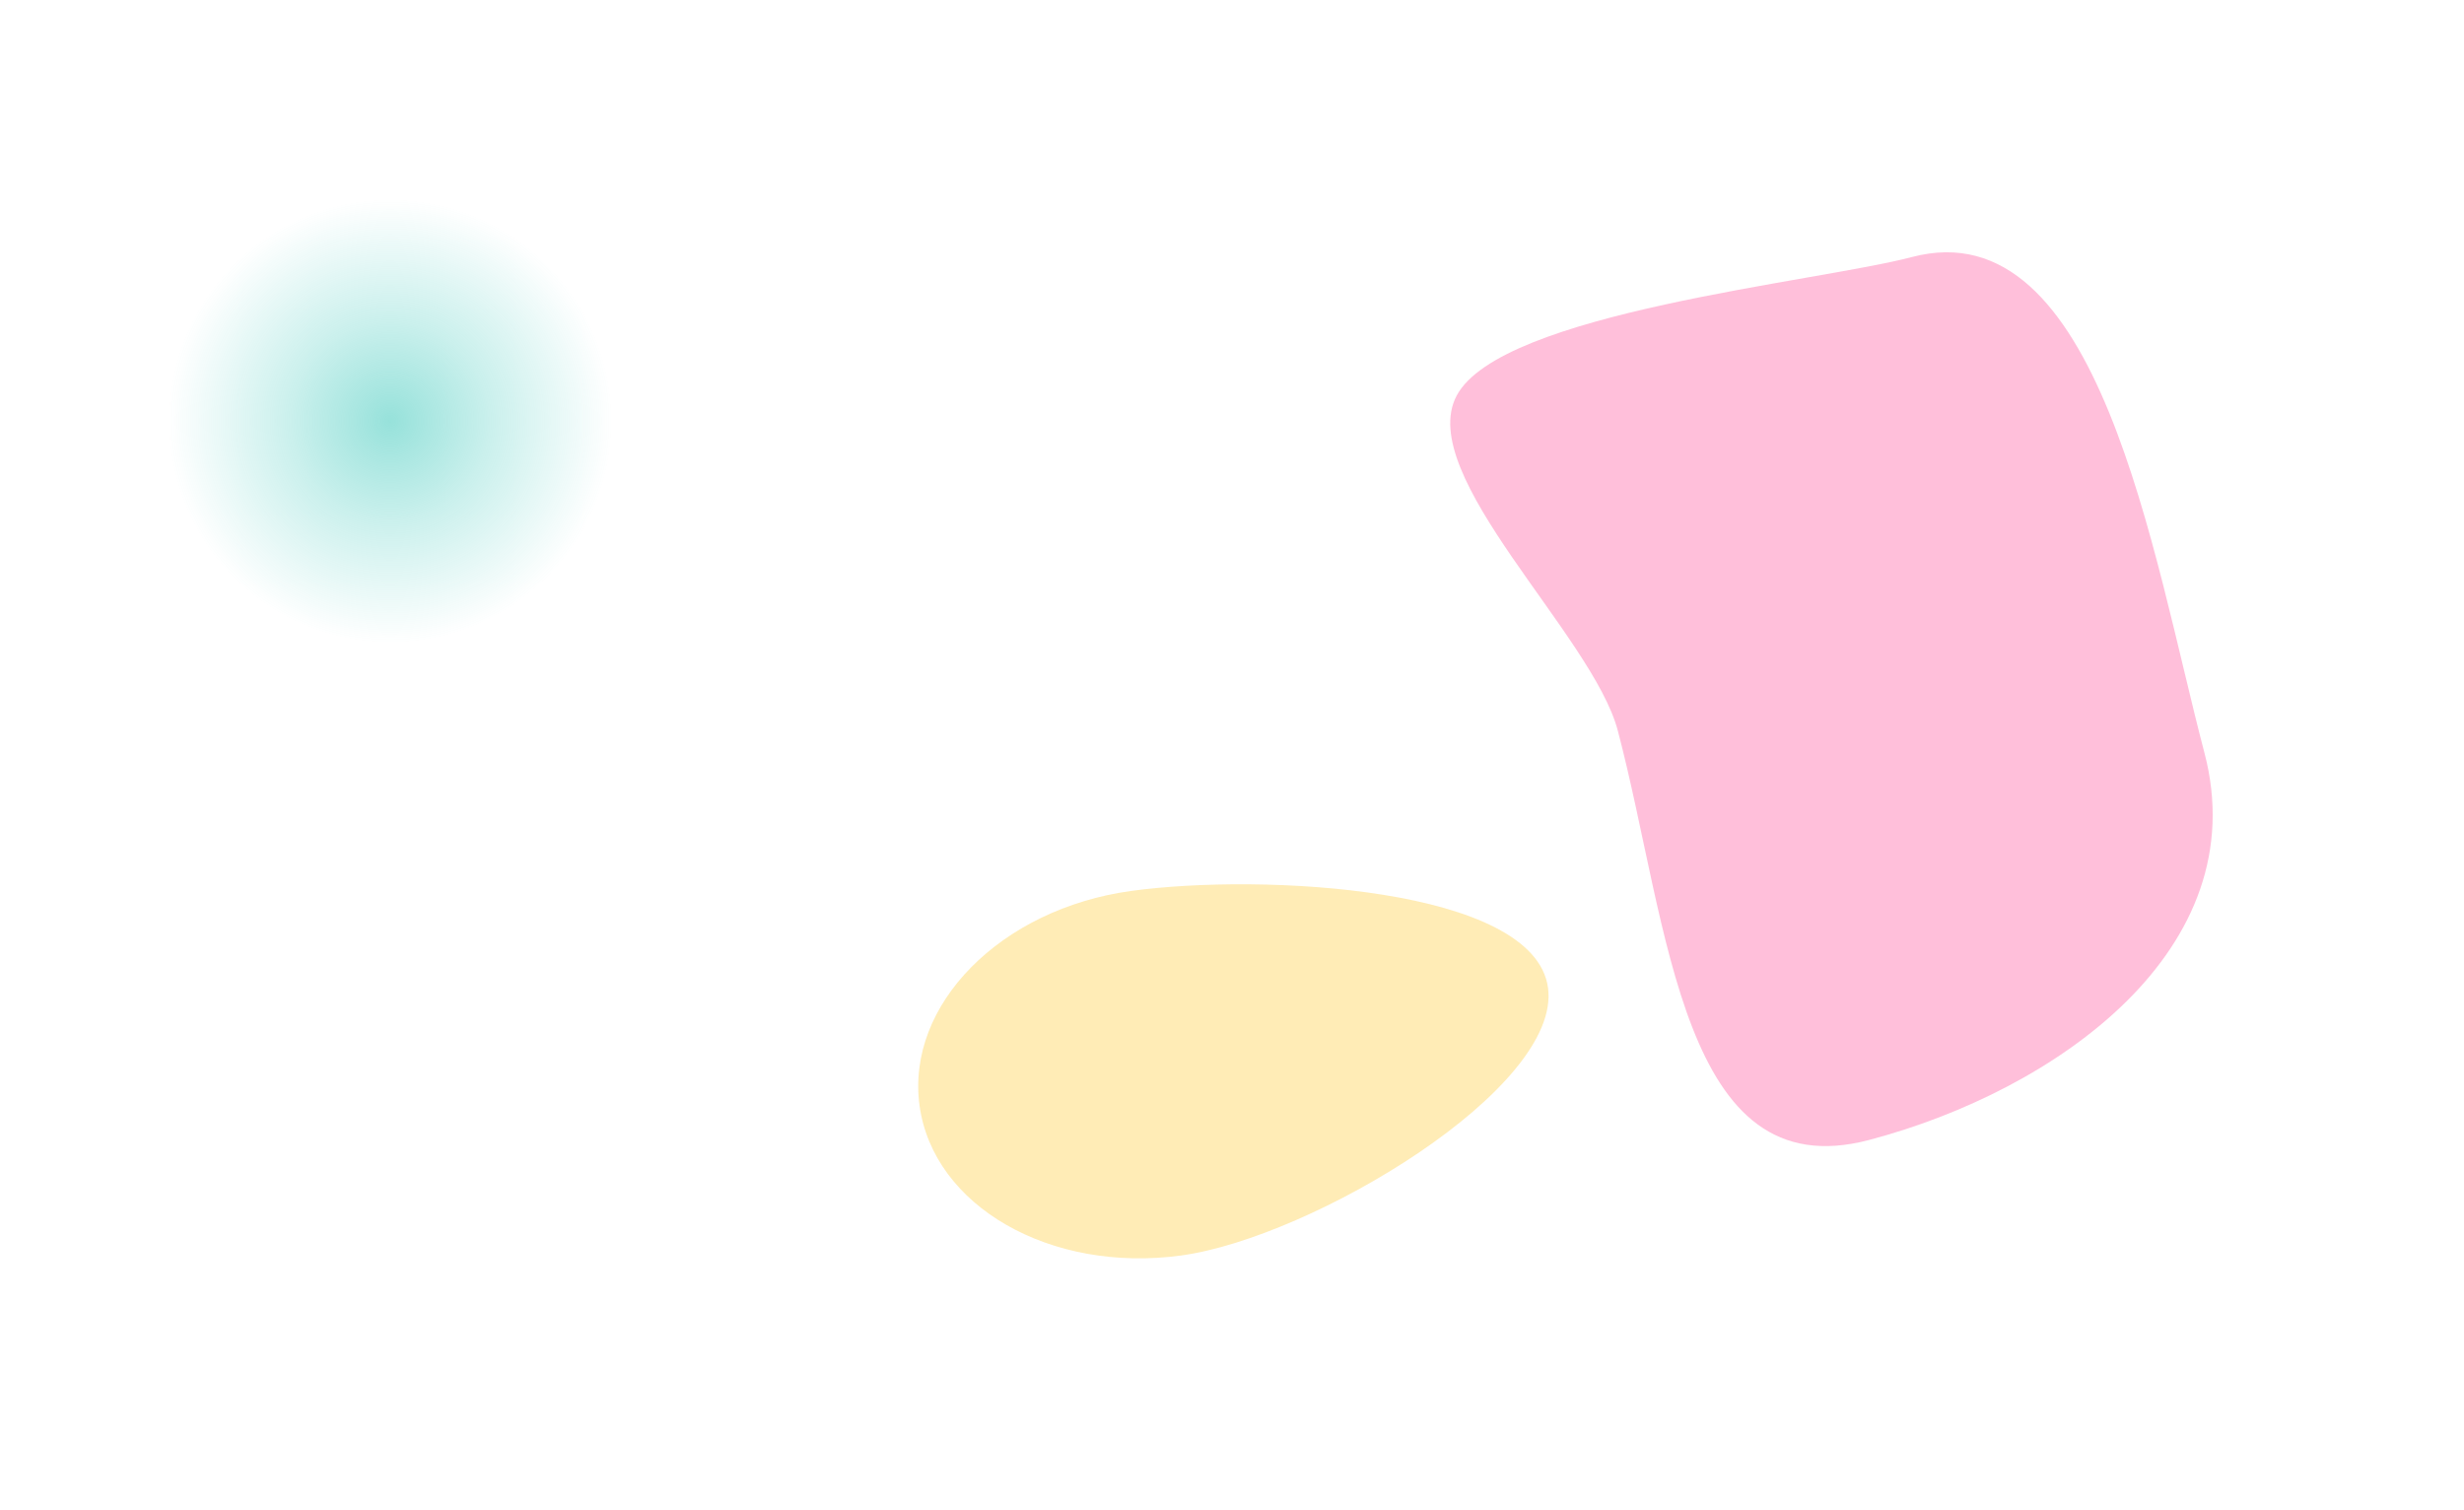 <svg width="1474" height="903" viewBox="0 0 1474 903" fill="none" xmlns="http://www.w3.org/2000/svg">
<g filter="url(#filter0_f_181_140)">
<circle cx="233.432" cy="251.81" r="132.909" fill="url(#paint0_radial_181_140)" fill-opacity="0.5"/>
</g>
<g filter="url(#filter1_f_181_140)">
<path d="M706.663 751.008C628.434 761.721 558.332 721.588 550.085 661.368C541.838 601.148 598.569 543.644 676.797 532.931C755.025 522.218 917.791 530.643 926.038 590.863C934.286 651.083 784.891 740.294 706.663 751.008Z" fill="#FFBE0B" fill-opacity="0.3"/>
</g>
<g filter="url(#filter2_f_181_140)">
<path d="M1318.7 450.23C1349.62 567.679 1230.31 652.374 1118.01 681.946C1005.71 711.517 998.721 554.522 967.794 437.073C952.72 379.831 846.26 284.225 871.365 236.734C897.771 186.783 1086.17 168.912 1143.74 153.753C1256.04 124.181 1287.77 332.781 1318.7 450.23Z" fill="#FF006E" fill-opacity="0.25"/>
</g>
<defs>
<filter id="filter0_f_181_140" x="0.523" y="18.9" width="465.819" height="465.818" filterUnits="userSpaceOnUse" color-interpolation-filters="sRGB">
<feFlood flood-opacity="0" result="BackgroundImageFix"/>
<feBlend mode="normal" in="SourceGraphic" in2="BackgroundImageFix" result="shape"/>
<feGaussianBlur stdDeviation="50" result="effect1_foregroundBlur_181_140"/>
</filter>
<filter id="filter1_f_181_140" x="399.288" y="378.973" width="677.078" height="523.766" filterUnits="userSpaceOnUse" color-interpolation-filters="sRGB">
<feFlood flood-opacity="0" result="BackgroundImageFix"/>
<feBlend mode="normal" in="SourceGraphic" in2="BackgroundImageFix" result="shape"/>
<feGaussianBlur stdDeviation="75" result="effect1_foregroundBlur_181_140"/>
</filter>
<filter id="filter2_f_181_140" x="717.551" y="0.915" width="756.107" height="834.667" filterUnits="userSpaceOnUse" color-interpolation-filters="sRGB">
<feFlood flood-opacity="0" result="BackgroundImageFix"/>
<feBlend mode="normal" in="SourceGraphic" in2="BackgroundImageFix" result="shape"/>
<feGaussianBlur stdDeviation="75" result="effect1_foregroundBlur_181_140"/>
</filter>
<radialGradient id="paint0_radial_181_140" cx="0" cy="0" r="1" gradientUnits="userSpaceOnUse" gradientTransform="translate(233.432 251.81) rotate(90) scale(132.909)">
<stop stop-color="#2EC4B6"/>
<stop offset="0.455" stop-color="#2EC4B6" stop-opacity="0.5"/>
<stop offset="1" stop-color="#2EC4B6" stop-opacity="0"/>
</radialGradient>
</defs>
</svg>
